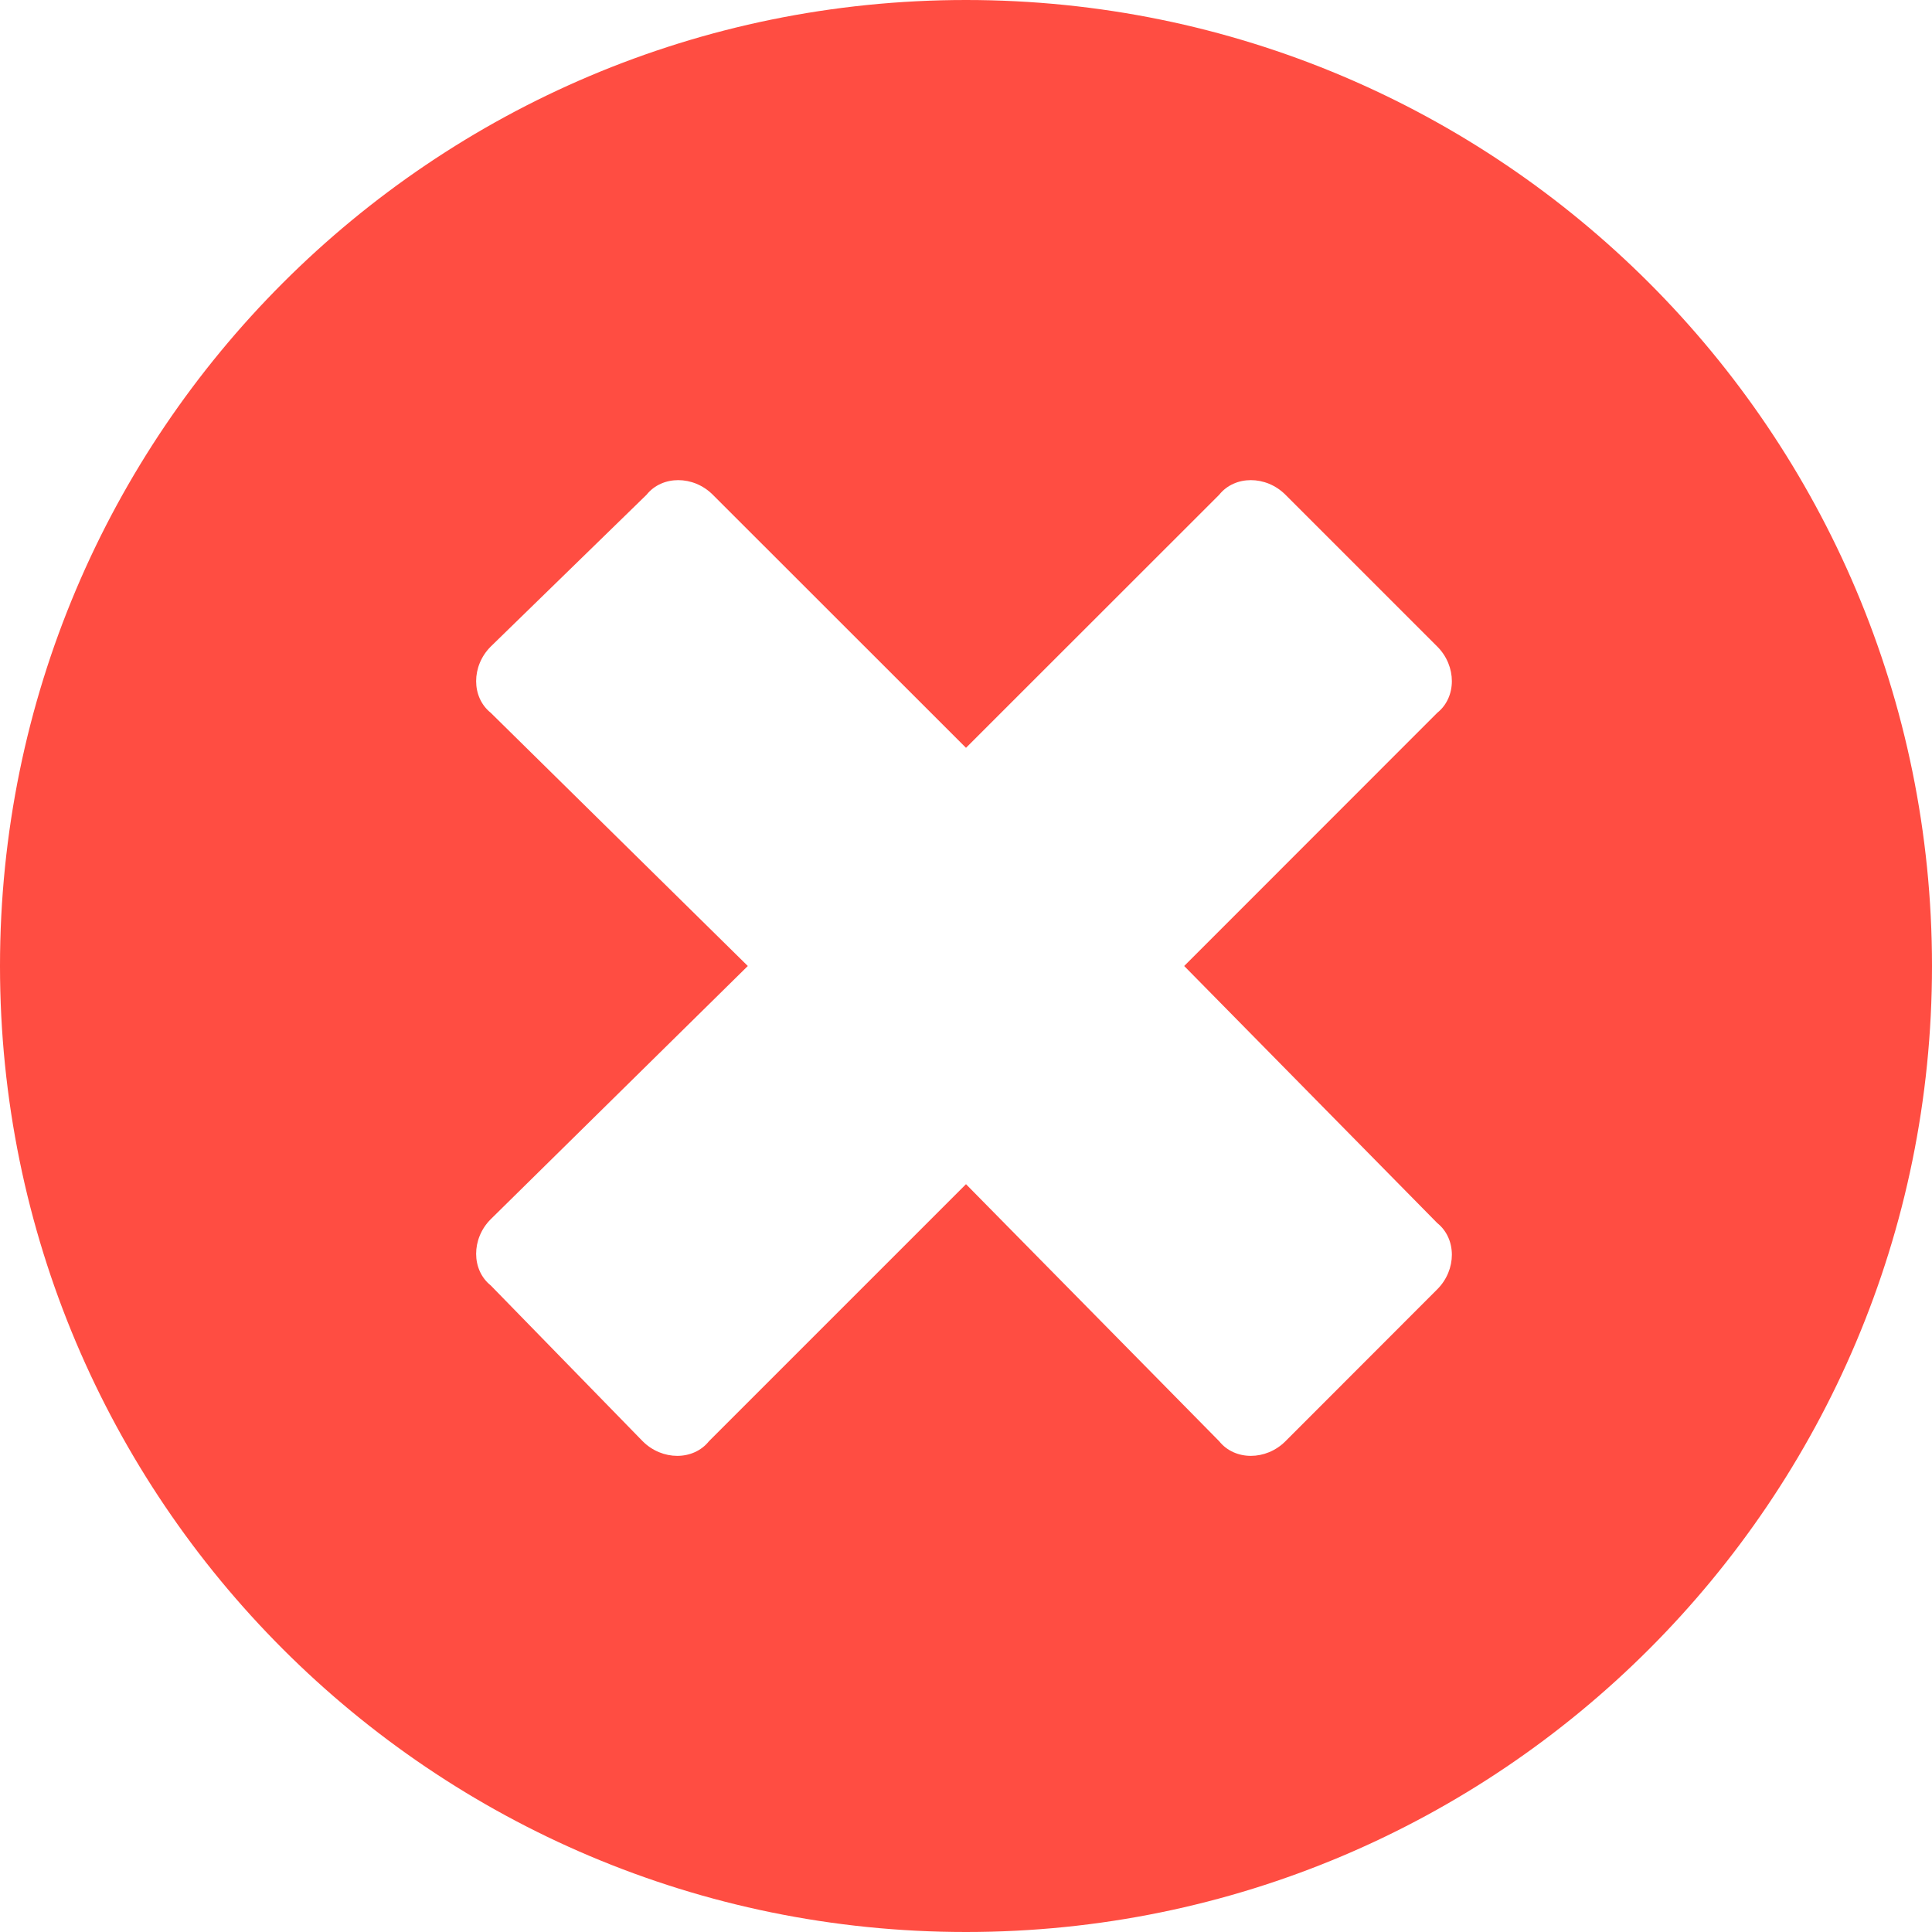 <svg width="15" height="15" viewBox="0 0 15 15" fill="none" xmlns="http://www.w3.org/2000/svg">
<path d="M7.5 0C3.357 0 0 3.357 0 7.5C0 11.643 3.357 15 7.5 15C11.643 15 15 11.643 15 7.5C15 3.357 11.643 0 7.5 0ZM11.159 9.496C11.31 9.617 11.31 9.859 11.159 10.01L9.98 11.19C9.829 11.341 9.587 11.341 9.466 11.19L7.5 9.194L5.504 11.19C5.383 11.341 5.141 11.341 4.99 11.19L3.81 9.98C3.659 9.859 3.659 9.617 3.81 9.466L5.806 7.5L3.81 5.534C3.659 5.413 3.659 5.171 3.81 5.02L5.02 3.841C5.141 3.69 5.383 3.69 5.534 3.841L7.5 5.806L9.466 3.841C9.587 3.69 9.829 3.69 9.98 3.841L11.159 5.02C11.31 5.171 11.31 5.413 11.159 5.534L9.194 7.5L11.159 9.496Z" fill="#FF4D42"/>
</svg>
